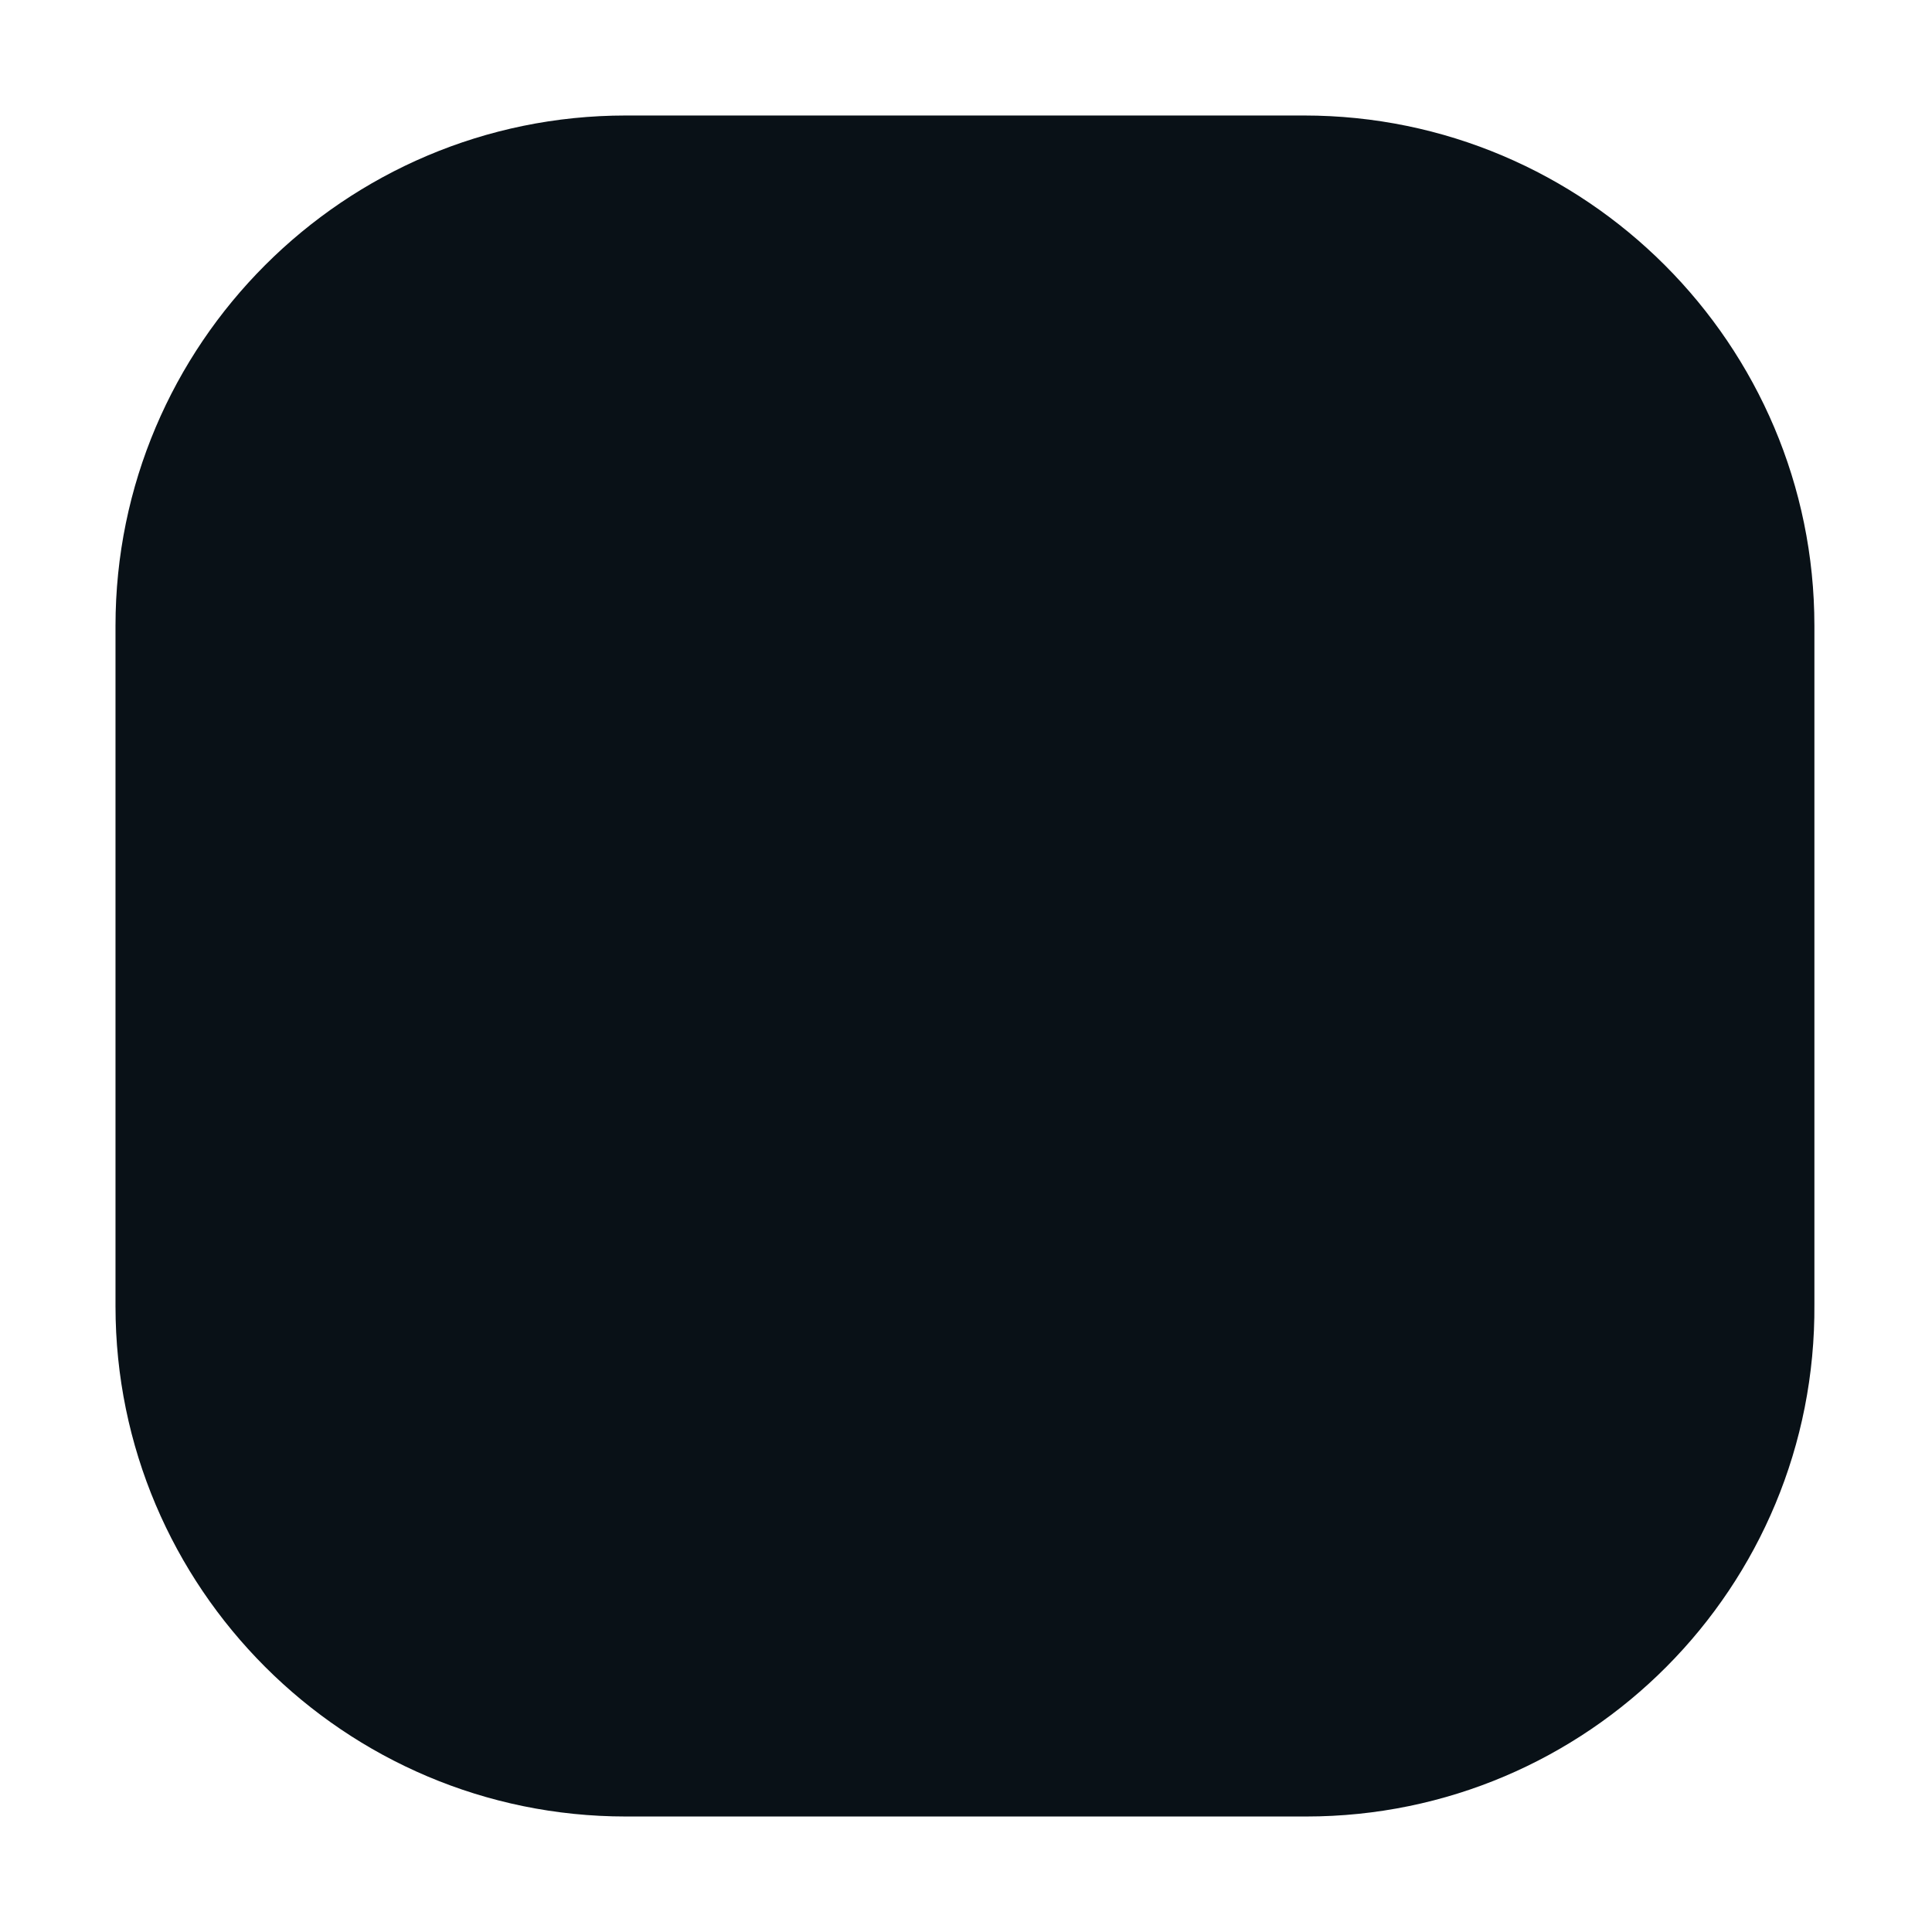<?xml version="1.0" encoding="utf-8"?>
<!-- Generator: Adobe Illustrator 18.1.0, SVG Export Plug-In . SVG Version: 6.00 Build 0)  -->
<svg version="1.1" id="Layer_1" xmlns="http://www.w3.org/2000/svg" xmlns:xlink="http://www.w3.org/1999/xlink" x="0px" y="0px"
	 viewBox="-3 5 92 92" enable-background="new -3 5 92 92" xml:space="preserve">
<path fill="#091117" d="M59.2,91.5H26.8c-13.4,0-24.3-10.9-24.3-24.3V34.8c0-13.4,10.9-24.3,24.3-24.3h32.3
	c13.4,0,24.3,10.9,24.3,24.3v32.3C83.5,80.6,72.6,91.5,59.2,91.5z"/>
</svg>
